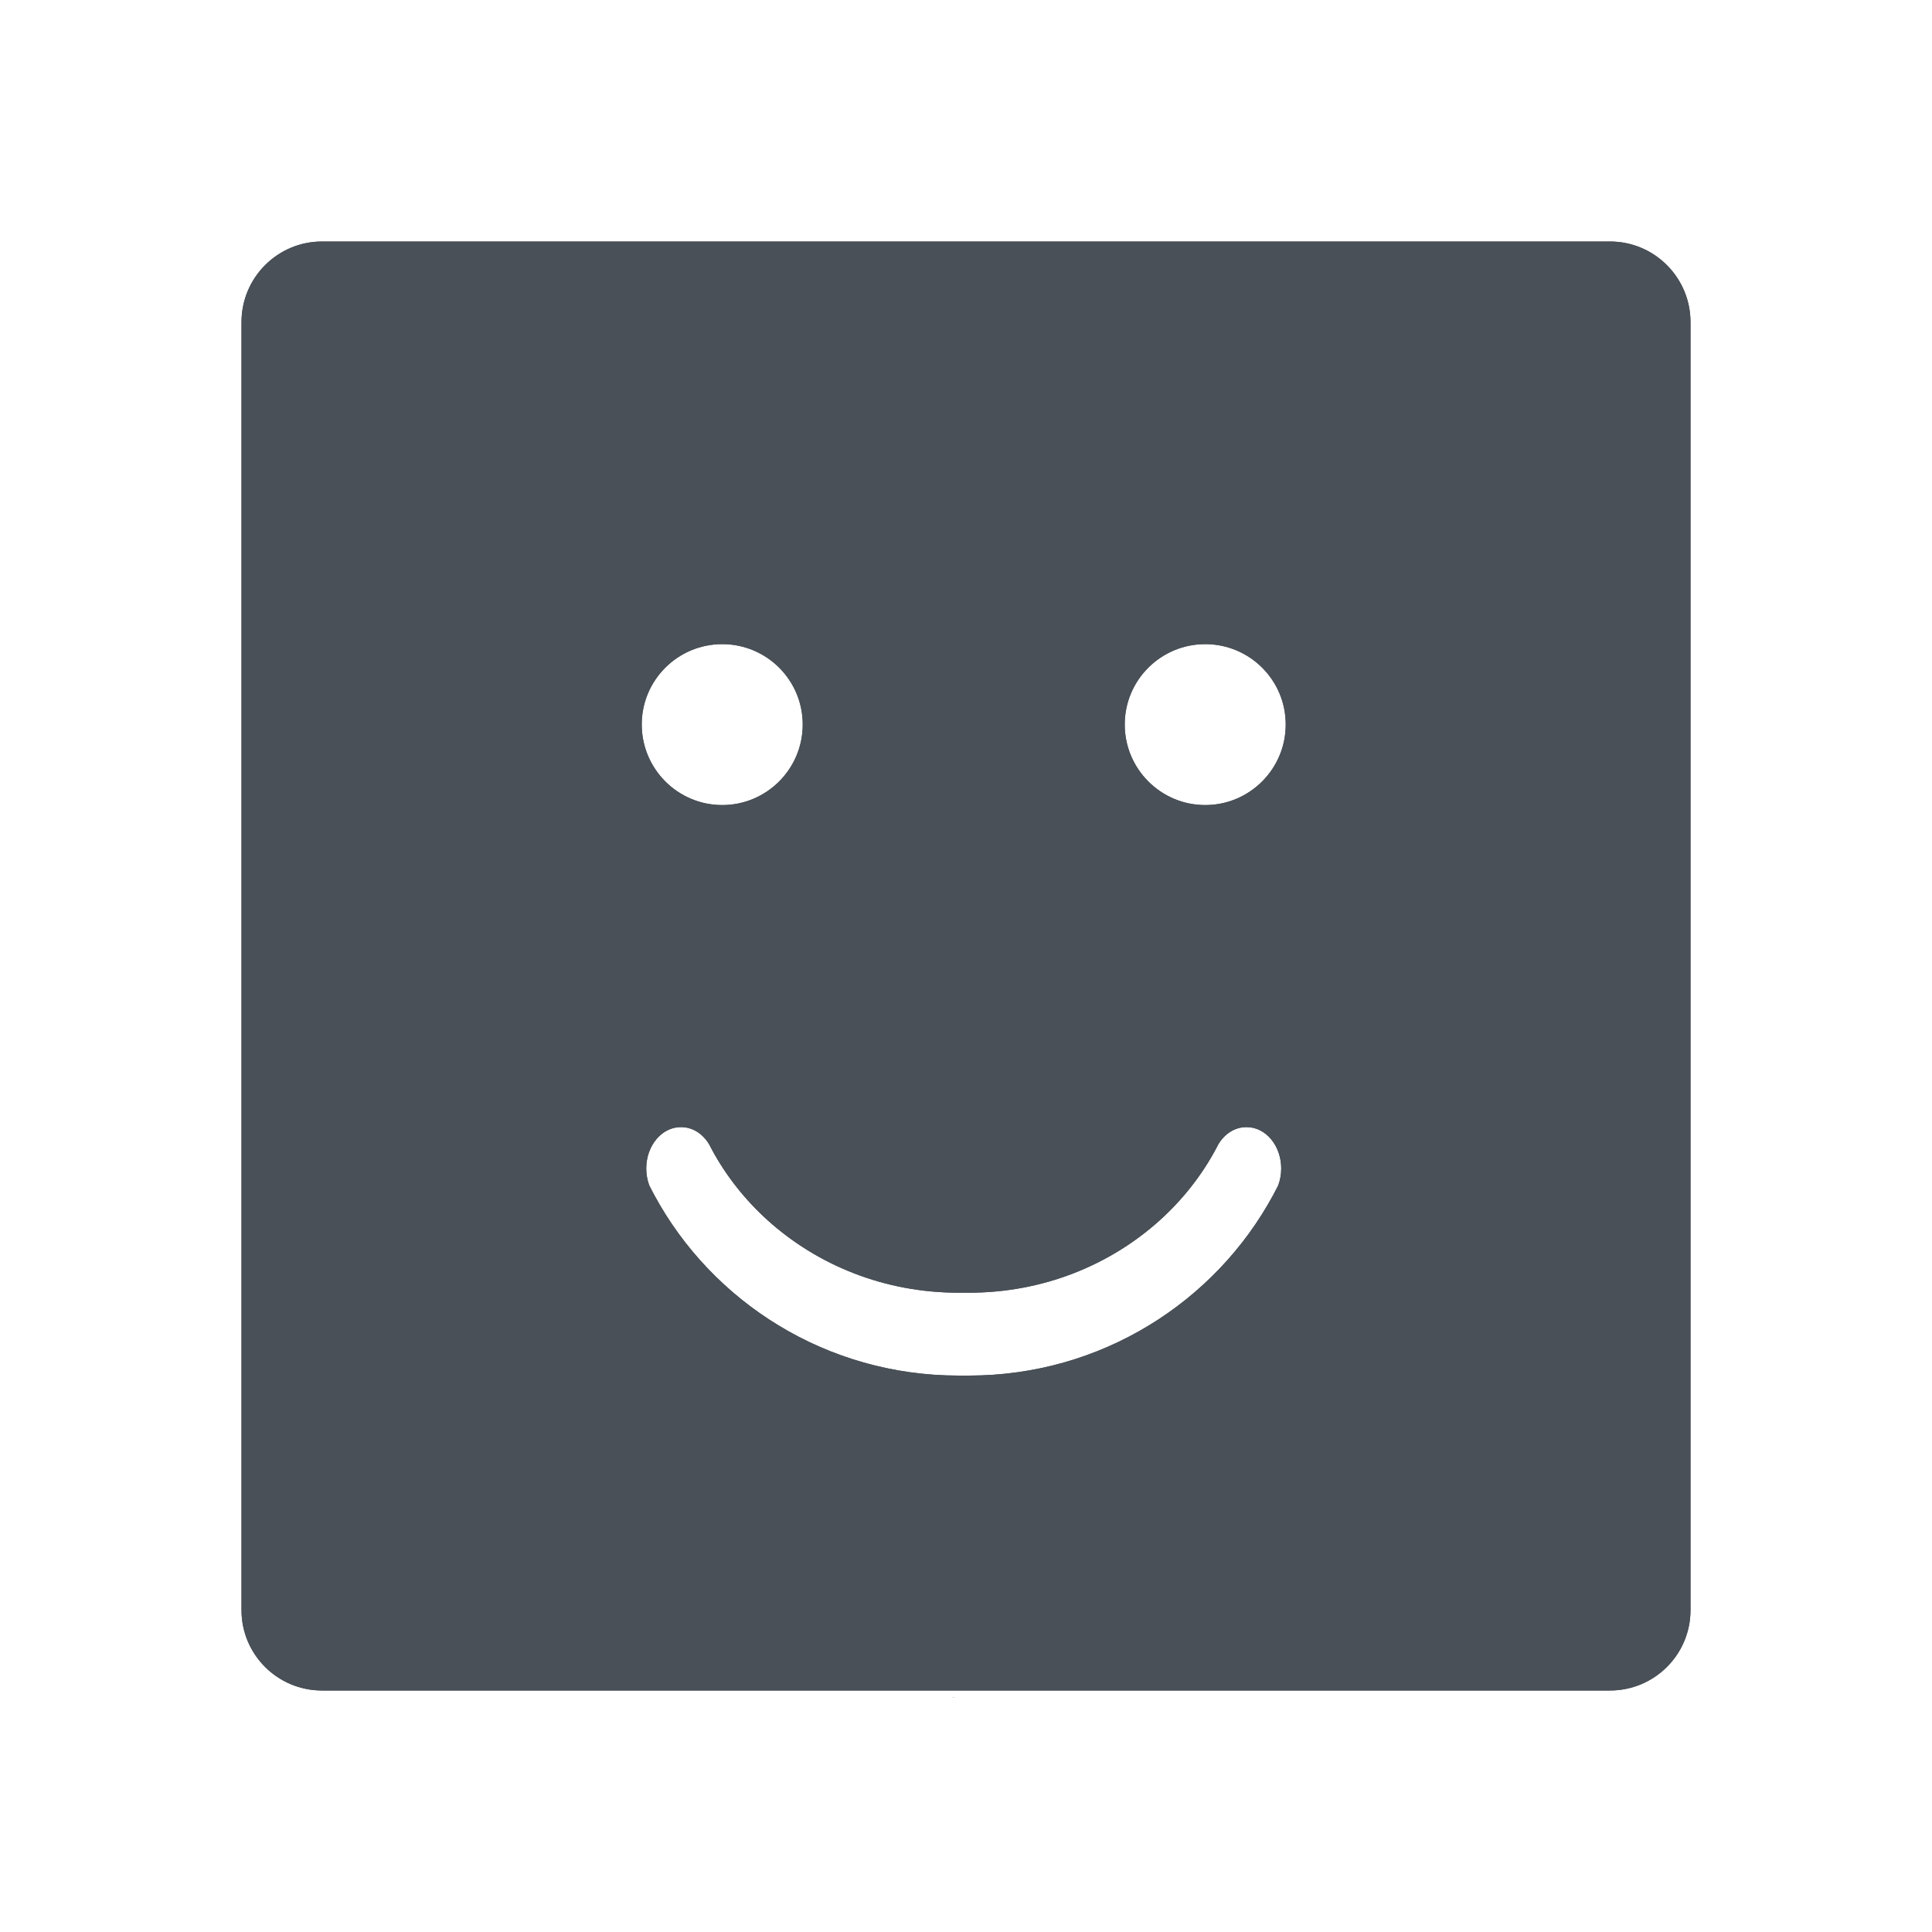 <svg width="100" height="100" viewBox="0 0 100 100" fill="none" xmlns="http://www.w3.org/2000/svg">
<path fill-rule="evenodd" clip-rule="evenodd" d="M49.456 87.873C49.403 87.873 49.35 87.873 49.296 87.873V87.863C49.349 87.863 49.403 87.863 49.456 87.873Z" fill="#495057"/>
<path fill-rule="evenodd" clip-rule="evenodd" d="M87.5 16.67V83.34C87.5 85.64 85.633 87.5 83.333 87.5H16.666C14.367 87.5 12.5 85.64 12.5 83.34V16.67C12.5 14.37 14.367 12.5 16.666 12.5H83.333C85.633 12.5 87.5 14.37 87.5 16.67ZM37.383 33.34C35.083 33.34 33.216 35.2 33.216 37.5C33.216 39.8 35.083 41.67 37.383 41.67C39.682 41.67 41.549 39.8 41.549 37.5C41.549 35.2 39.682 33.34 37.383 33.34ZM62.383 33.34C60.083 33.34 58.216 35.2 58.216 37.5C58.216 39.8 60.083 41.67 62.383 41.67C64.682 41.67 66.549 39.8 66.549 37.5C66.549 35.2 64.682 33.34 62.383 33.34ZM50.117 66.91C50.039 66.91 49.961 66.91 49.883 66.91C49.804 66.91 49.726 66.91 49.648 66.91C49.634 66.91 49.62 66.91 49.607 66.91C45.813 66.91 42.346 65.51 39.743 63.17C38.57 62.11 37.573 60.86 36.825 59.46C36.786 59.38 36.748 59.31 36.71 59.24C36.386 58.69 35.856 58.34 35.257 58.34C35.25 58.34 35.243 58.34 35.235 58.34C34.25 58.34 33.45 59.3 33.45 60.48C33.45 60.79 33.506 61.09 33.607 61.36C33.69 61.52 33.775 61.69 33.863 61.85C36.873 67.41 42.797 71.2 49.607 71.2C49.699 71.2 49.791 71.2 49.883 71.2C49.974 71.2 50.066 71.2 50.158 71.2C56.968 71.2 62.892 67.41 65.902 61.85C65.99 61.69 66.075 61.52 66.158 61.36C66.259 61.09 66.315 60.79 66.315 60.48C66.315 59.3 65.515 58.34 64.53 58.34C64.522 58.34 64.515 58.34 64.508 58.34C63.909 58.34 63.379 58.69 63.055 59.24C63.017 59.31 62.979 59.38 62.94 59.46C62.192 60.86 61.195 62.11 60.022 63.17C57.419 65.51 53.952 66.91 50.158 66.91C50.145 66.91 50.131 66.91 50.117 66.91Z" fill="#495057"/>
<path fill-rule="evenodd" clip-rule="evenodd" d="M87.5 16.67V83.34C87.5 85.64 85.633 87.5 83.333 87.5H16.666C14.367 87.5 12.5 85.64 12.5 83.34V16.67C12.5 14.37 14.367 12.5 16.666 12.5H83.333C85.633 12.5 87.5 14.37 87.5 16.67ZM83.333 16.67H16.666V83.34H83.333V16.67ZM50.128 62.74H50.158C51.5 62.74 52.785 62.5 53.968 62.06C55.182 61.6 56.287 60.92 57.232 60.07C57.644 59.7 58.026 59.29 58.37 58.86C58.707 58.43 59.007 57.97 59.265 57.49L59.344 57.34C59.385 57.26 59.429 57.18 59.475 57.1C59.975 56.27 60.643 55.58 61.403 55.09C62.326 54.5 63.387 54.17 64.464 54.17H64.53C66.033 54.17 67.434 54.75 68.525 55.8C69.677 56.9 70.481 58.57 70.481 60.48C70.481 60.88 70.446 61.27 70.379 61.65C70.307 62.06 70.199 62.45 70.06 62.82C70.009 62.96 69.95 63.09 69.884 63.22L69.566 63.83C67.679 67.32 64.863 70.25 61.445 72.28C58.145 74.24 54.284 75.36 50.158 75.36H49.882H49.607C45.481 75.36 41.62 74.24 38.32 72.28C34.902 70.25 32.086 67.32 30.199 63.83L29.881 63.22C29.815 63.09 29.756 62.96 29.705 62.82C29.566 62.45 29.458 62.06 29.386 61.65C29.319 61.27 29.284 60.88 29.284 60.48C29.284 58.57 30.088 56.9 31.24 55.8C32.331 54.75 33.732 54.17 35.235 54.17H35.257C36.378 54.17 37.439 54.5 38.362 55.09C39.122 55.58 39.79 56.27 40.29 57.1C40.336 57.18 40.38 57.26 40.421 57.34L40.5 57.49C40.758 57.97 41.058 58.43 41.395 58.86C41.739 59.29 42.121 59.7 42.533 60.07C43.478 60.92 44.583 61.6 45.797 62.06C46.98 62.5 48.265 62.74 49.607 62.74H49.637H49.808C49.858 62.74 49.907 62.74 49.957 62.74H50.128ZM50.117 66.91C50.039 66.91 49.961 66.91 49.883 66.91C49.804 66.91 49.726 66.91 49.648 66.91C49.634 66.91 49.62 66.91 49.607 66.91C45.813 66.91 42.346 65.51 39.743 63.17C38.57 62.11 37.573 60.86 36.825 59.46C36.786 59.38 36.748 59.31 36.71 59.24C36.386 58.69 35.856 58.34 35.257 58.34C35.25 58.34 35.243 58.34 35.235 58.34C34.25 58.34 33.45 59.3 33.45 60.48C33.45 60.79 33.506 61.09 33.607 61.36C33.69 61.52 33.775 61.69 33.863 61.85C36.873 67.41 42.797 71.2 49.607 71.2C49.699 71.2 49.791 71.2 49.883 71.2C49.974 71.2 50.066 71.2 50.158 71.2C56.968 71.2 62.892 67.41 65.902 61.85C65.99 61.69 66.075 61.52 66.158 61.36C66.259 61.09 66.315 60.79 66.315 60.48C66.315 59.3 65.515 58.34 64.53 58.34C64.522 58.34 64.515 58.34 64.508 58.34C63.909 58.34 63.379 58.69 63.055 59.24C63.017 59.31 62.979 59.38 62.94 59.46C62.192 60.86 61.195 62.11 60.022 63.17C57.419 65.51 53.952 66.91 50.158 66.91C50.145 66.91 50.131 66.91 50.117 66.91ZM37.383 29.17C39.682 29.17 41.766 30.1 43.274 31.61C44.783 33.12 45.716 35.2 45.716 37.5C45.716 39.8 44.783 41.89 43.274 43.39C41.766 44.9 39.682 45.84 37.383 45.84C35.083 45.84 32.999 44.9 31.491 43.39C29.982 41.89 29.049 39.8 29.049 37.5C29.049 35.2 29.982 33.12 31.491 31.61C32.999 30.1 35.083 29.17 37.383 29.17ZM37.383 33.34C35.083 33.34 33.216 35.2 33.216 37.5C33.216 39.8 35.083 41.67 37.383 41.67C39.682 41.67 41.549 39.8 41.549 37.5C41.549 35.2 39.682 33.34 37.383 33.34ZM62.383 29.17C64.682 29.17 66.766 30.1 68.274 31.61C69.783 33.12 70.716 35.2 70.716 37.5C70.716 39.8 69.783 41.89 68.274 43.39C66.766 44.9 64.682 45.84 62.383 45.84C60.083 45.84 57.999 44.9 56.491 43.39C54.982 41.89 54.049 39.8 54.049 37.5C54.049 35.2 54.982 33.12 56.491 31.61C57.999 30.1 60.083 29.17 62.383 29.17ZM62.383 33.34C60.083 33.34 58.216 35.2 58.216 37.5C58.216 39.8 60.083 41.67 62.383 41.67C64.682 41.67 66.549 39.8 66.549 37.5C66.549 35.2 64.682 33.34 62.383 33.34Z" fill="#495057"/>
</svg>
